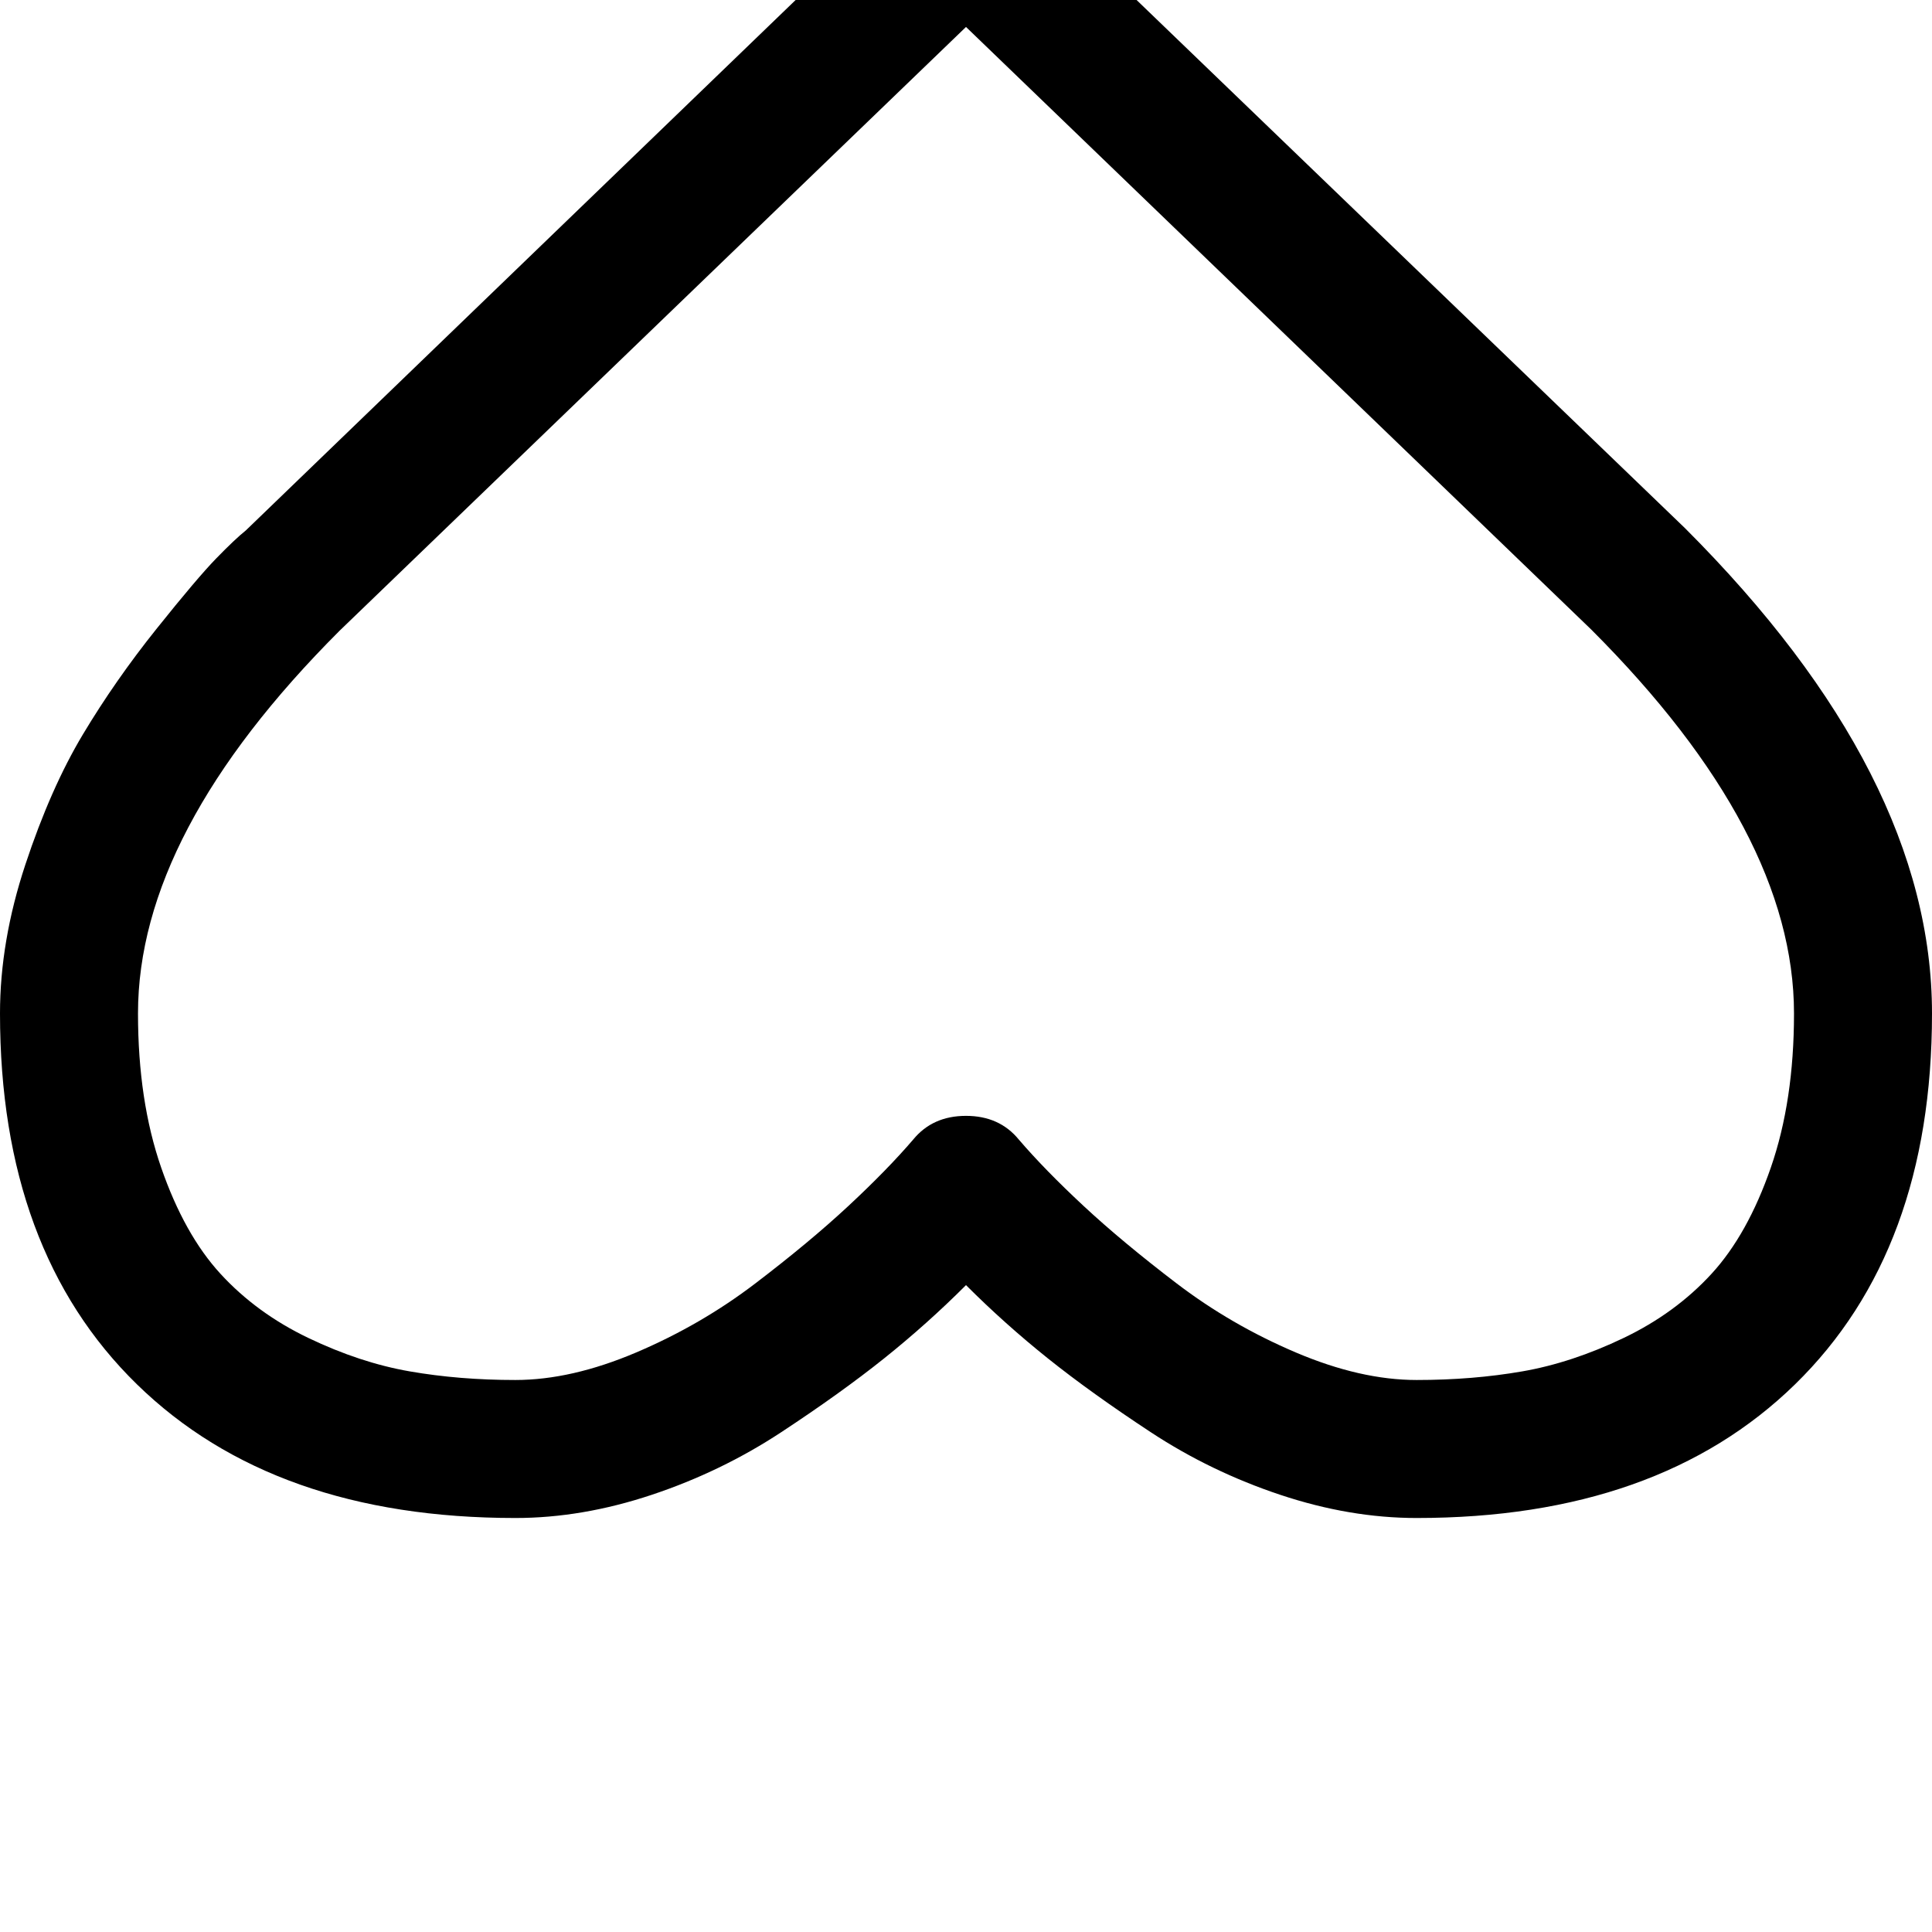 <svg width="64" height="64" viewBox="0 0 1792 1792" xmlns="http://www.w3.org/2000/svg"><path d="M1664 940q0 81-21.5 143t-55 98.5-81.5 59.5-94 31-98 8-112-25.5-110.5-64-86.5-72-60-61.5q-18-22-49-22t-49 22q-24 28-60 61.5t-86.5 72-110.5 64-112 25.5-98-8-94-31-81.5-59.5-55-98.5T128 940q0-168 187-355L896 25l580 559q188 188 188 356zm128 0q0-221-229-450L940-110q-18-18-44-18t-44 18L228 492q-10 8-27.5 26T145 583.5 77 681 23.5 802 0 940q0 220 127 344t351 124q62 0 126.5-21.5t120-58T820 1260t76-68q36 36 76 68t95.5 68.5 120 58T1314 1408q224 0 351-124t127-344z"/></svg>